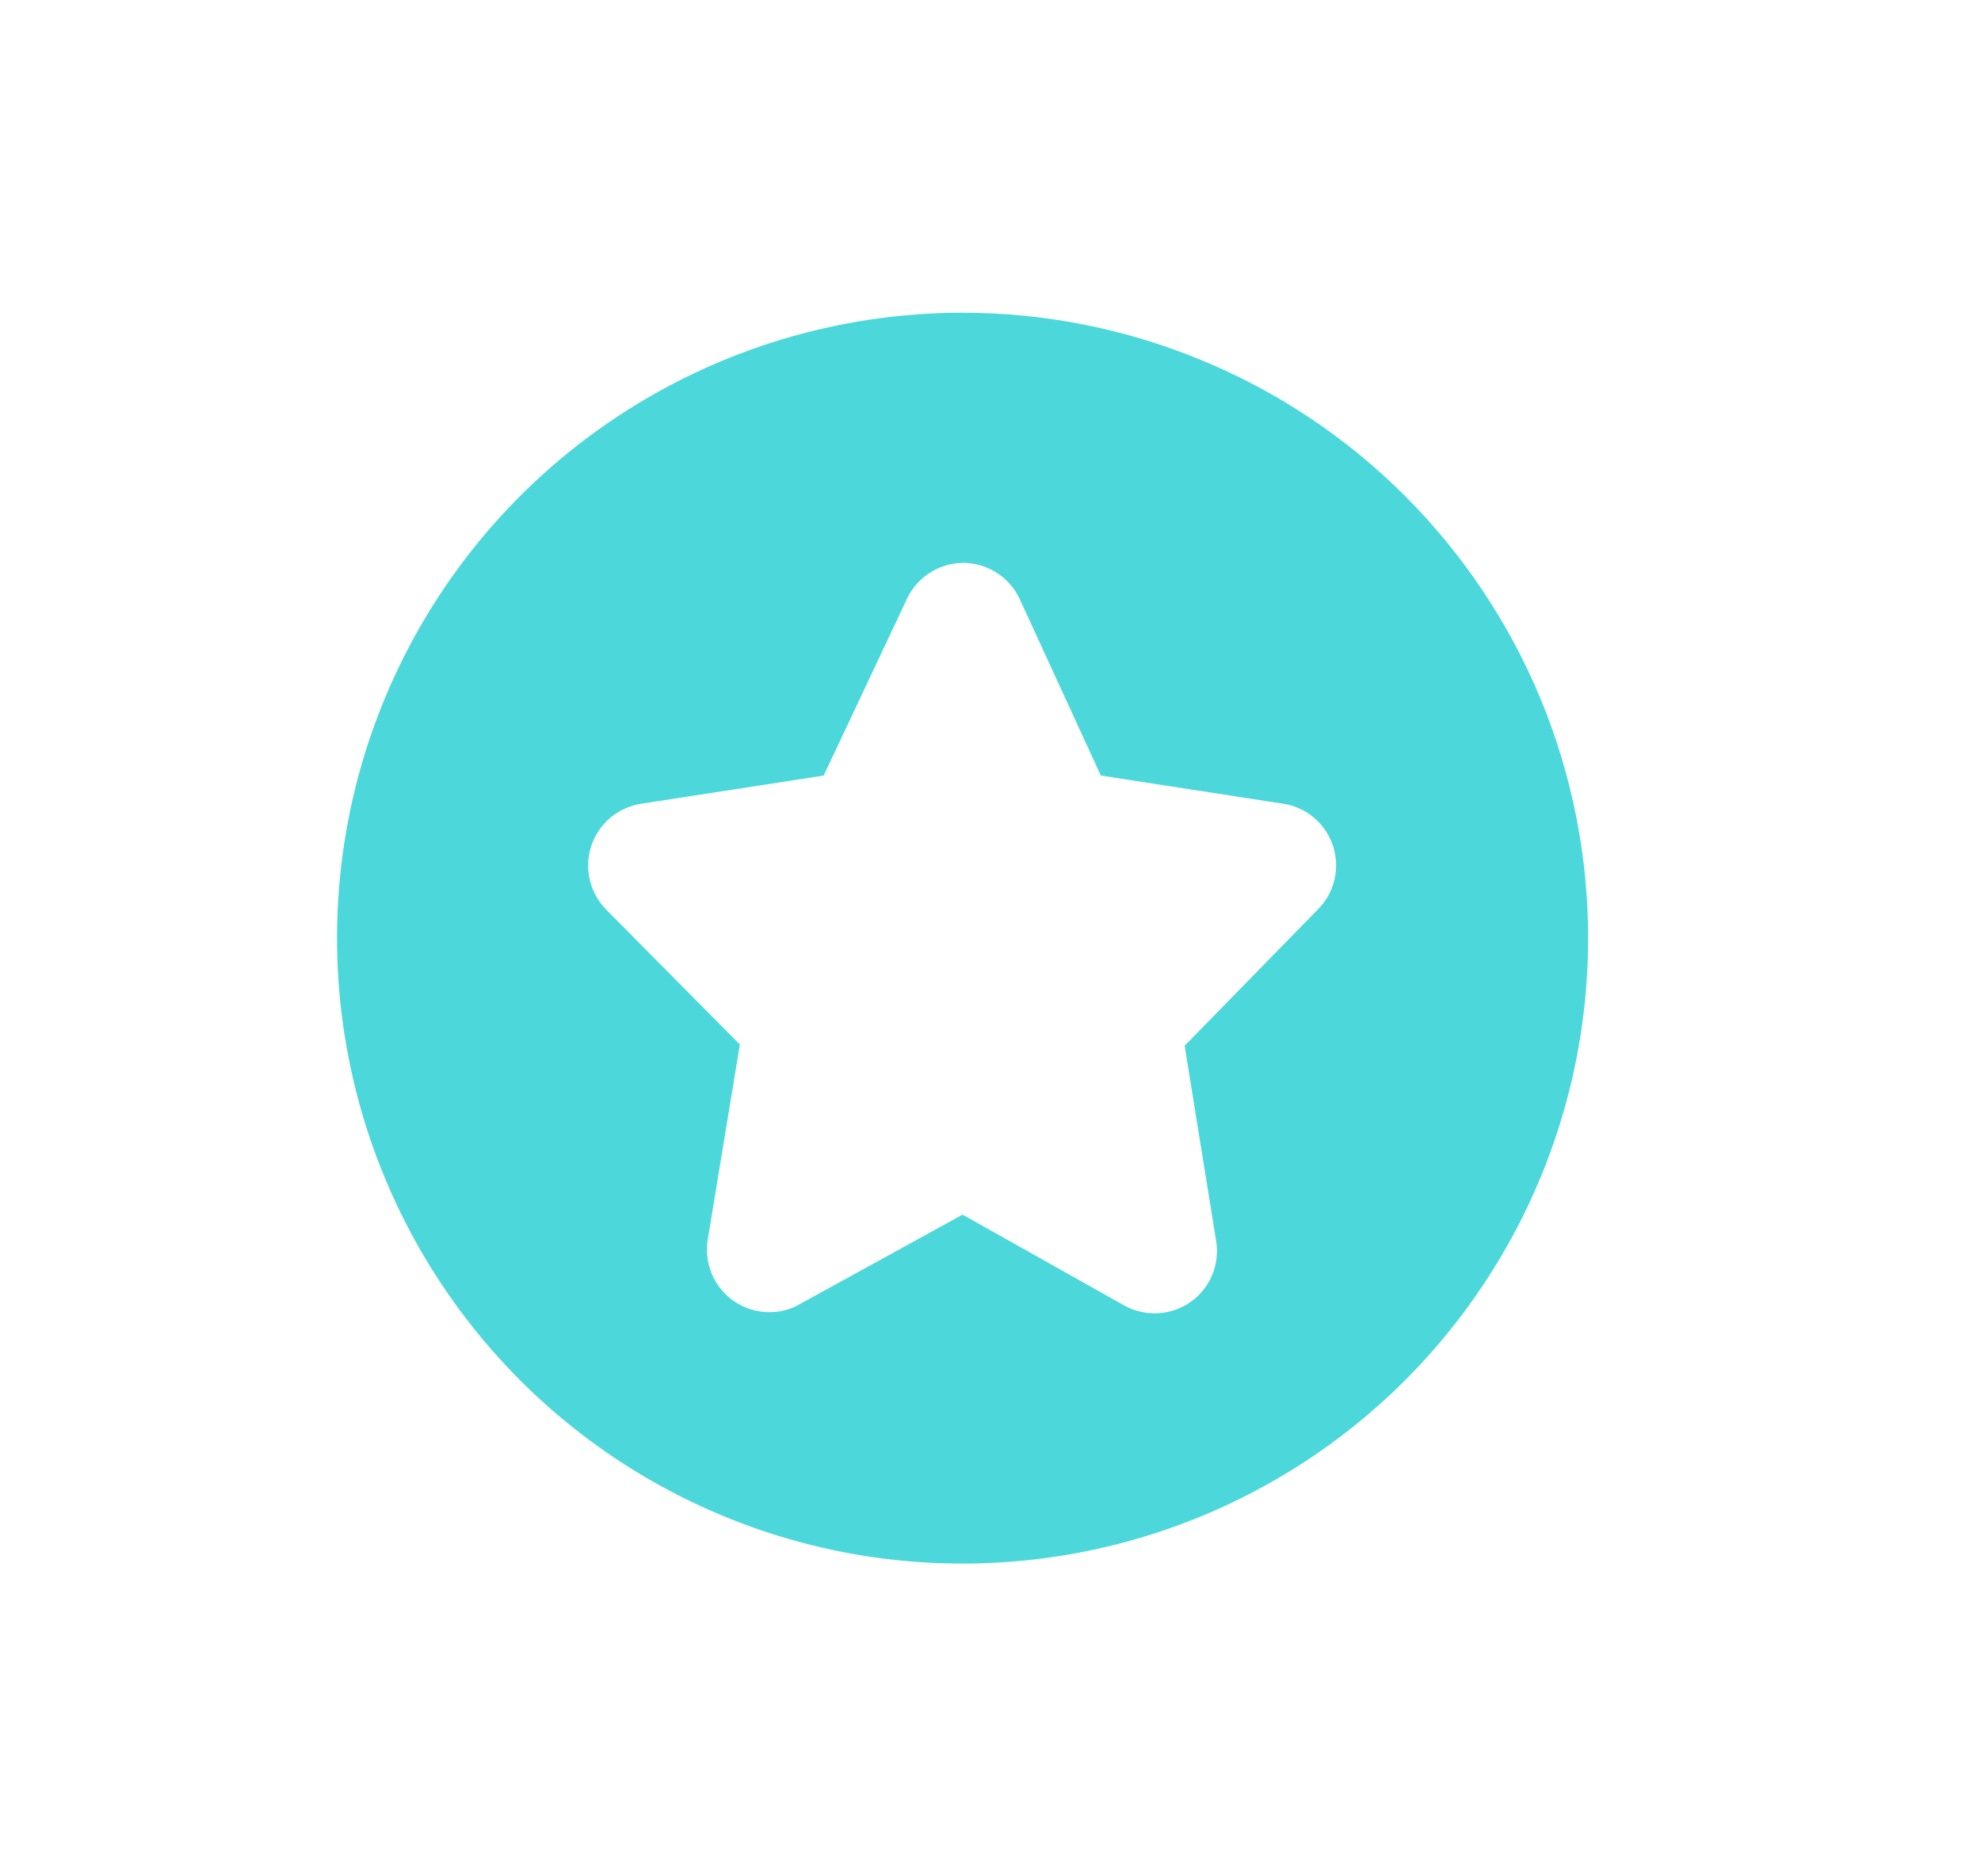 <svg width="19" height="18" viewBox="0 0 19 18" fill="none" xmlns="http://www.w3.org/2000/svg">
<path d="M9.232 3C8.046 3 6.886 3.352 5.899 4.011C4.912 4.67 4.143 5.608 3.689 6.704C3.235 7.8 3.116 9.007 3.348 10.171C3.579 11.334 4.151 12.403 4.99 13.243C5.829 14.082 6.898 14.653 8.062 14.885C9.226 15.116 10.432 14.997 11.528 14.543C12.625 14.089 13.562 13.32 14.221 12.333C14.88 11.347 15.232 10.187 15.232 9C15.232 8.212 15.077 7.432 14.776 6.704C14.474 5.976 14.032 5.315 13.475 4.757C12.918 4.2 12.257 3.758 11.528 3.457C10.801 3.155 10.02 3 9.232 3ZM12.64 8.724L11.362 10.032L11.662 11.892C11.683 12.005 11.671 12.122 11.627 12.228C11.584 12.335 11.511 12.426 11.416 12.492C11.324 12.556 11.215 12.593 11.103 12.598C10.99 12.604 10.879 12.577 10.78 12.522L9.232 11.652L7.672 12.51C7.585 12.561 7.486 12.588 7.384 12.588C7.26 12.589 7.138 12.551 7.036 12.48C6.942 12.414 6.869 12.322 6.825 12.216C6.782 12.11 6.77 11.993 6.79 11.88L7.096 10.02L5.812 8.724C5.735 8.645 5.681 8.546 5.656 8.438C5.631 8.33 5.637 8.217 5.672 8.112C5.708 8.007 5.771 7.914 5.856 7.843C5.942 7.772 6.045 7.726 6.154 7.71L7.9 7.44L8.686 5.772C8.731 5.663 8.807 5.57 8.904 5.504C9.001 5.438 9.115 5.402 9.232 5.4C9.347 5.399 9.459 5.431 9.555 5.492C9.652 5.552 9.729 5.639 9.778 5.742L10.558 7.44L12.304 7.71C12.414 7.726 12.516 7.772 12.601 7.843C12.686 7.914 12.749 8.007 12.784 8.112C12.819 8.217 12.824 8.33 12.799 8.438C12.774 8.546 12.719 8.645 12.64 8.724Z" fill="#4CD8DB"/>
</svg>

